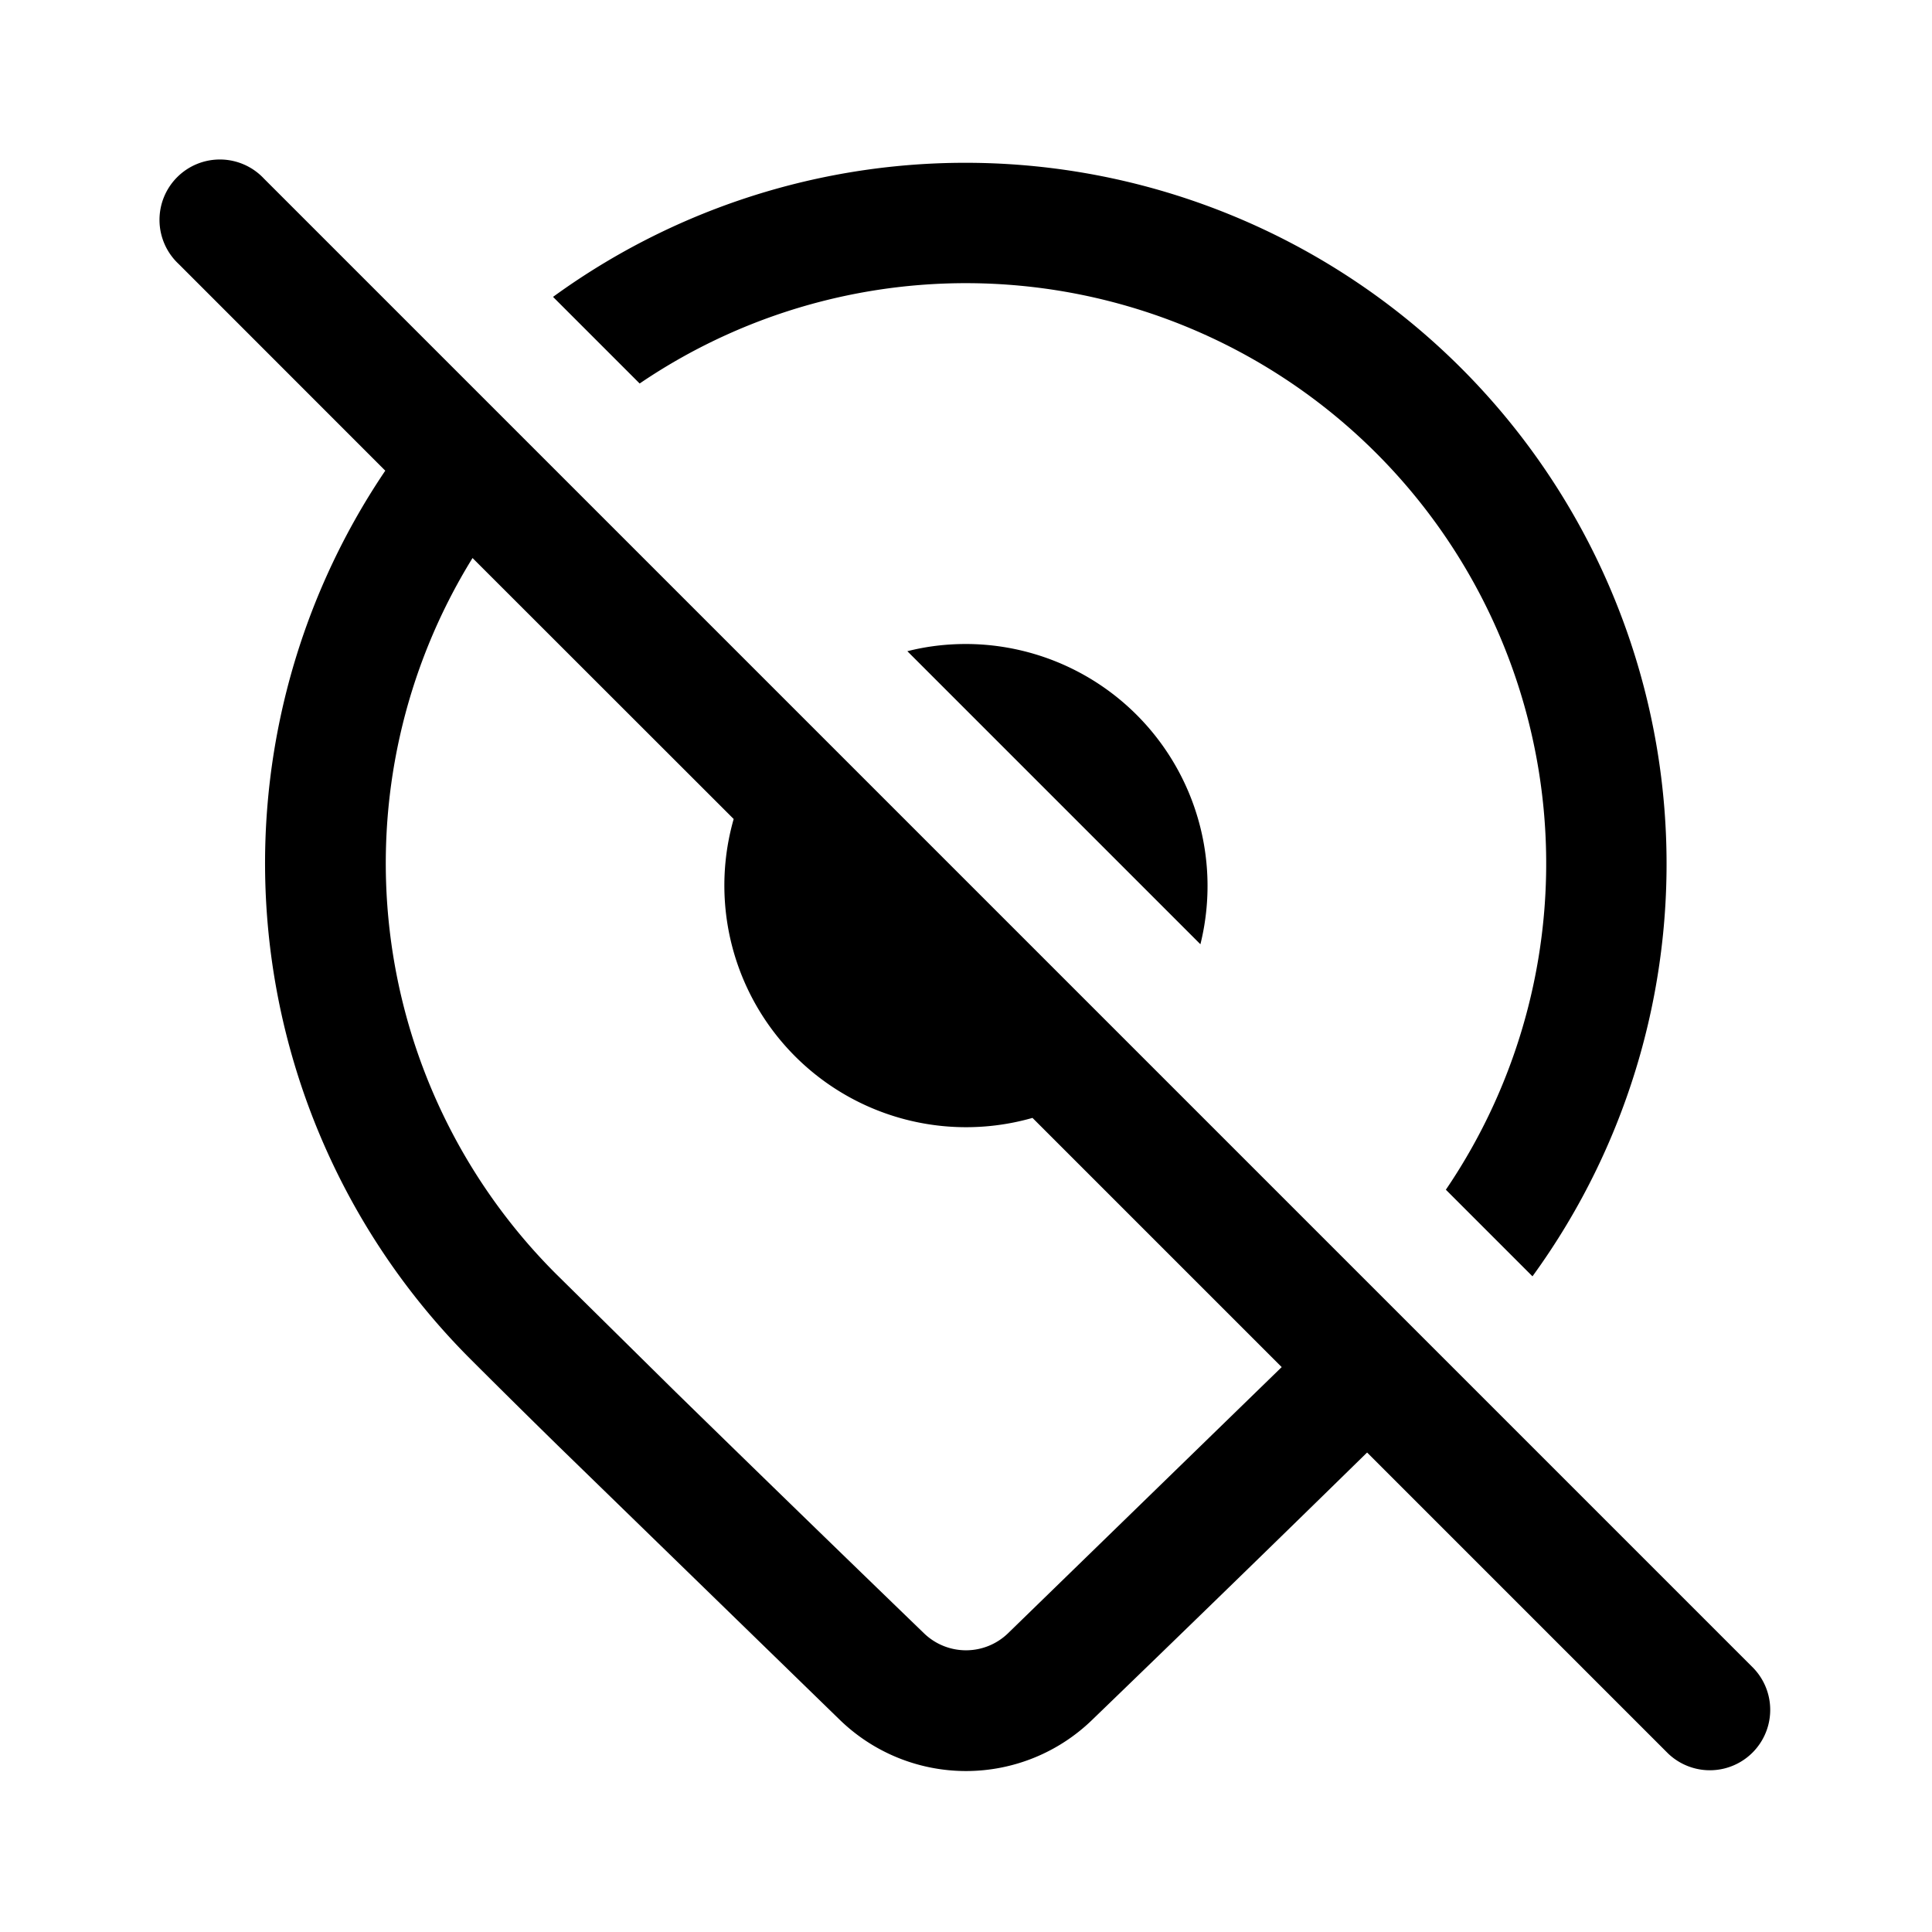 <svg xmlns="http://www.w3.org/2000/svg" width="24" height="24"><path d="M3.28 2.22a.75.75 0 1 0-1.06 1.06l2.566 2.567a8.71 8.71 0 0 0 1.057 11.035c.296.296.663.66 1.102 1.09l3.491 3.396a2.25 2.25 0 0 0 3.128 0 656.494 656.494 0 0 0 3.406-3.312l.013-.012 3.736 3.736a.75.75 0 0 0 1.061-1.06L3.28 2.22Zm12.642 14.763-.006.005-3.395 3.302a.75.75 0 0 1-1.042 0 753.98 753.98 0 0 1-3.088-3l-1.487-1.468a7.21 7.21 0 0 1-1.034-8.89l3.244 3.242a3.003 3.003 0 0 0 3.712 3.713l3.096 3.096ZM11.27 8.088l3.642 3.642A3.006 3.006 0 0 0 12 8c-.252 0-.496.03-.73.09Zm5.826-2.459a7.21 7.21 0 0 1 .865 9.15l1.076 1.076A8.71 8.71 0 0 0 6.87 3.688l1.076 1.076a7.21 7.21 0 0 1 9.15.865Z"/></svg>